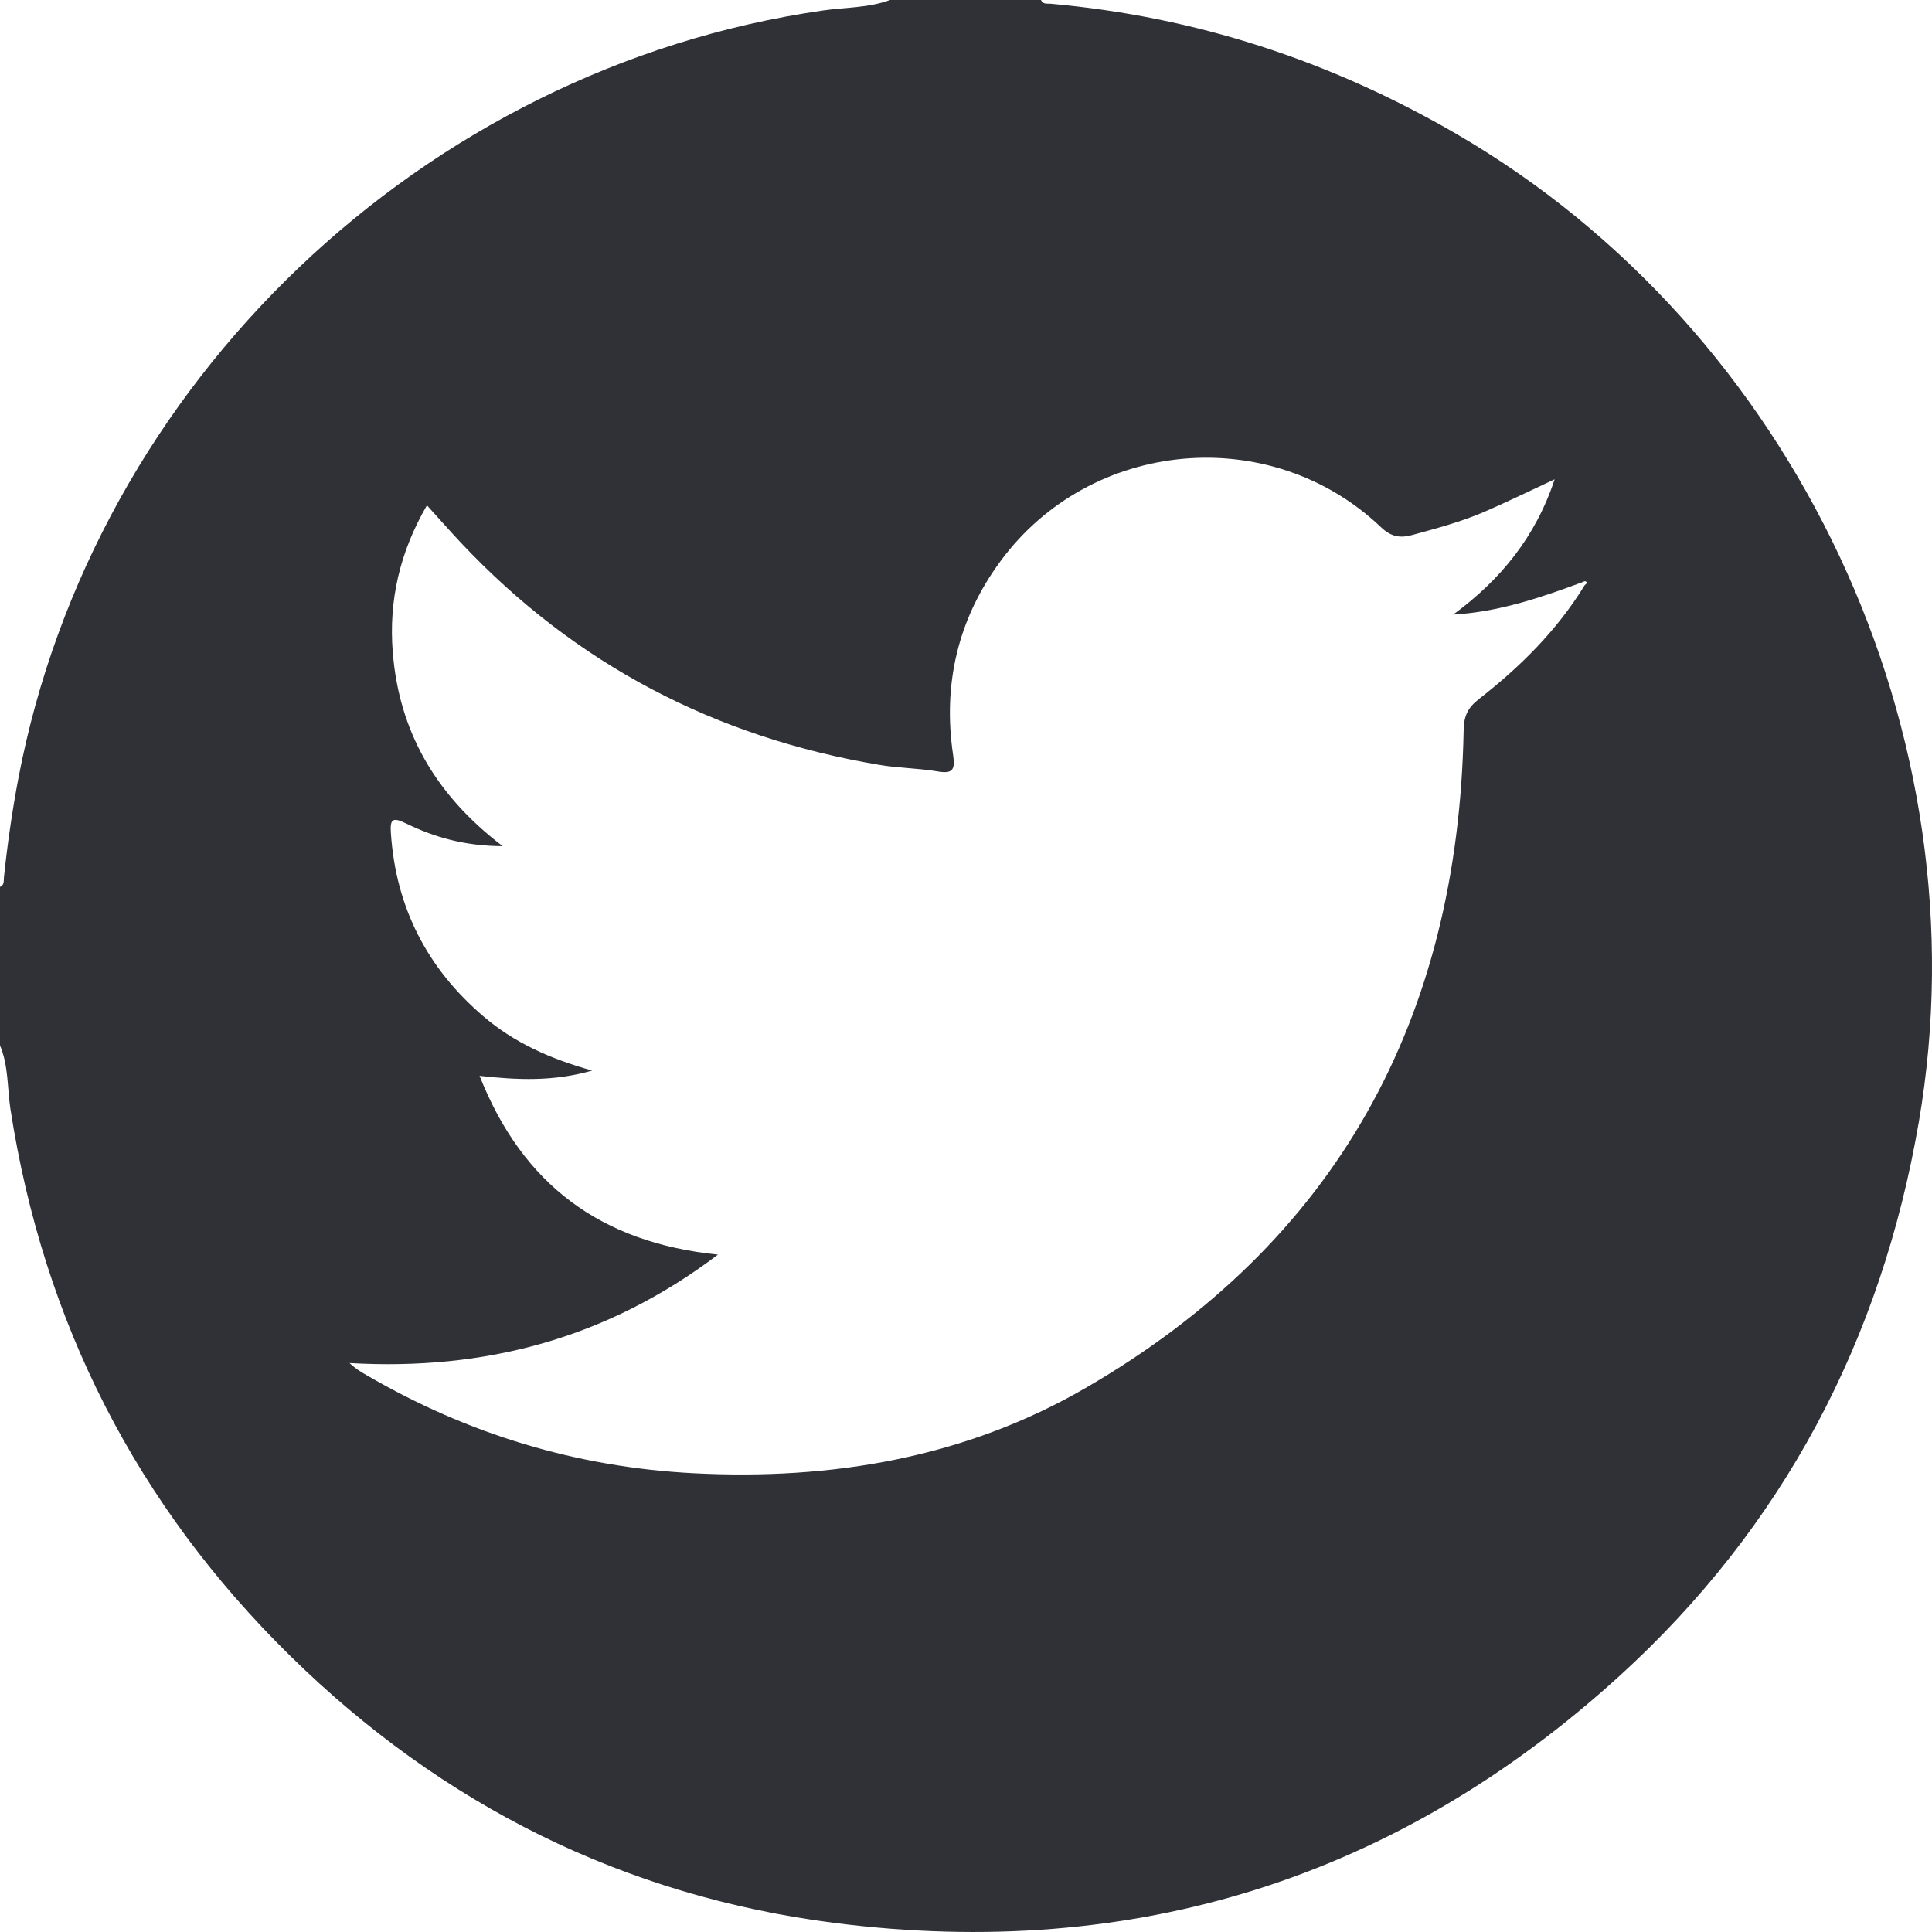 <svg width="48" height="48" viewBox="0 0 48 48" fill="none" xmlns="http://www.w3.org/2000/svg">
<path d="M22.115 0H25.863C25.911 0.114 26.016 0.085 26.104 0.093C29.702 0.414 33.047 1.506 36.173 3.321C44.609 8.218 49.32 18.253 47.675 27.863C46.744 33.296 44.303 37.937 40.229 41.645C34.7 46.674 28.161 48.717 20.757 47.778C15.516 47.113 10.99 44.851 7.218 41.147C3.399 37.398 1.08 32.86 0.26 27.559C0.179 27.031 0.214 26.481 0 25.973V22.035C0.114 21.988 0.088 21.883 0.098 21.795C0.184 20.972 0.302 20.155 0.456 19.34C2.326 9.506 10.5 1.702 20.433 0.262C20.994 0.18 21.571 0.2 22.113 0H22.115ZM39.309 14.466C38.275 14.849 37.236 15.203 36.104 15.269C37.279 14.408 38.151 13.341 38.625 11.908C38 12.199 37.443 12.472 36.873 12.718C36.299 12.965 35.696 13.125 35.094 13.29C34.788 13.374 34.565 13.341 34.308 13.096C31.568 10.491 27.105 10.893 24.861 13.936C23.798 15.377 23.418 16.997 23.68 18.76C23.735 19.135 23.664 19.229 23.288 19.165C22.812 19.084 22.323 19.084 21.847 19.003C17.775 18.319 14.297 16.506 11.459 13.492C11.178 13.193 10.906 12.884 10.607 12.554C9.934 13.713 9.657 14.915 9.757 16.19C9.911 18.16 10.809 19.743 12.489 21.023C11.536 21.018 10.786 20.8 10.074 20.452C9.741 20.289 9.688 20.366 9.712 20.705C9.837 22.55 10.614 24.058 12.013 25.253C12.772 25.902 13.661 26.305 14.713 26.598C13.746 26.873 12.87 26.834 11.915 26.729C12.991 29.448 14.94 30.875 17.837 31.171C15.078 33.26 12.035 34.059 8.685 33.865C8.828 34.001 8.968 34.086 9.11 34.167C11.621 35.63 14.325 36.452 17.23 36.602C20.671 36.779 23.982 36.217 26.975 34.482C33.224 30.859 36.23 25.305 36.364 18.139C36.37 17.787 36.467 17.584 36.741 17.369C37.767 16.57 38.685 15.661 39.37 14.54C39.39 14.52 39.433 14.488 39.428 14.48C39.4 14.419 39.354 14.443 39.311 14.465L39.309 14.466Z" fill="#2F3137"/>
</svg>
